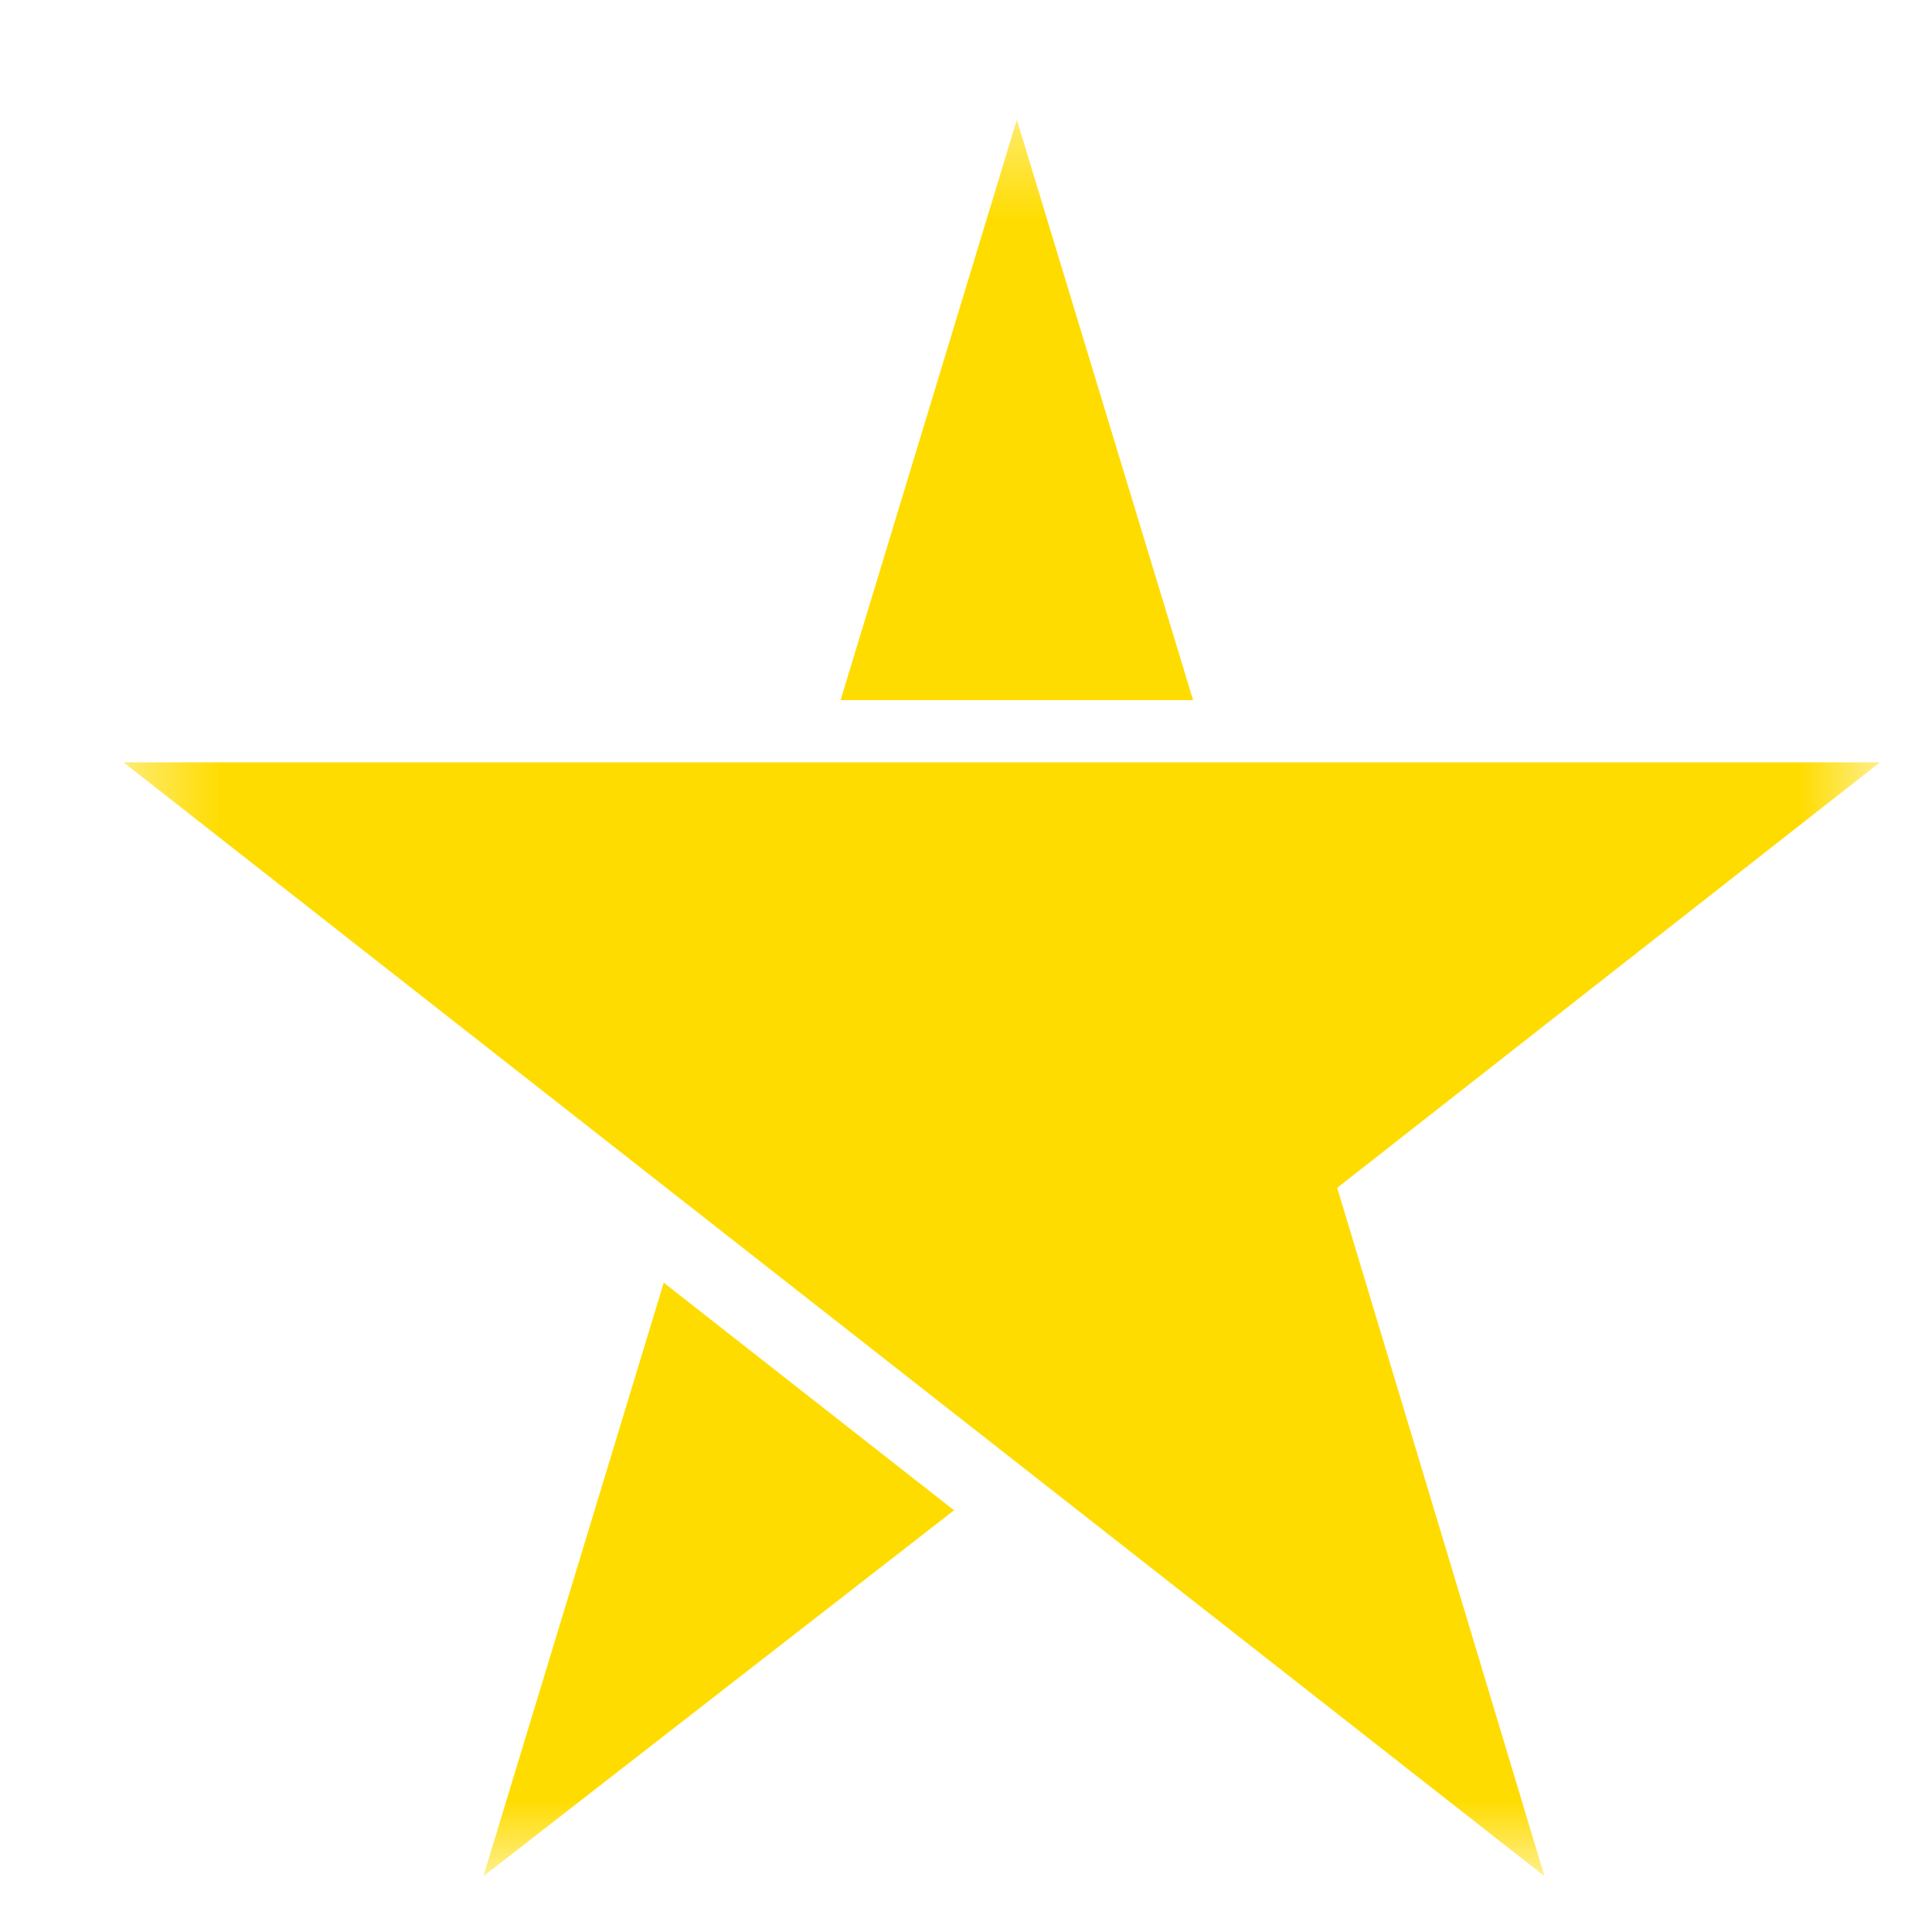 <svg width="22" height="22" fill="none" xmlns="http://www.w3.org/2000/svg"><g clip-path="url('#clip0_1_402')"><mask id="mask0_1_402" style="mask-type:luminance" maskUnits="userSpaceOnUse" x="1" y="1" width="21" height="21"><path d="M21.407 1.364h-20v20h20v-20Z" fill="#fff"/></mask><g mask="url('#mask0_1_402')" fill="#FFDC00"><path d="M13.764 8.681H1.407l6.18 4.845 3.82 2.994 6.18 4.844-2.36-7.838 6.18-4.845h-7.643Z"/><path fill-rule="evenodd" clip-rule="evenodd" d="m9.572 7.972 2.007-6.608 2.007 6.608H9.572Zm-2.014 6.634 3.306 2.592-5.359 4.166 2.053-6.758Z"/></g></g><defs><clipPath id="clip0_1_402"><path fill="#fff" transform="translate(.72 .685)" d="M0 0h21v21H0z"/></clipPath></defs></svg>
